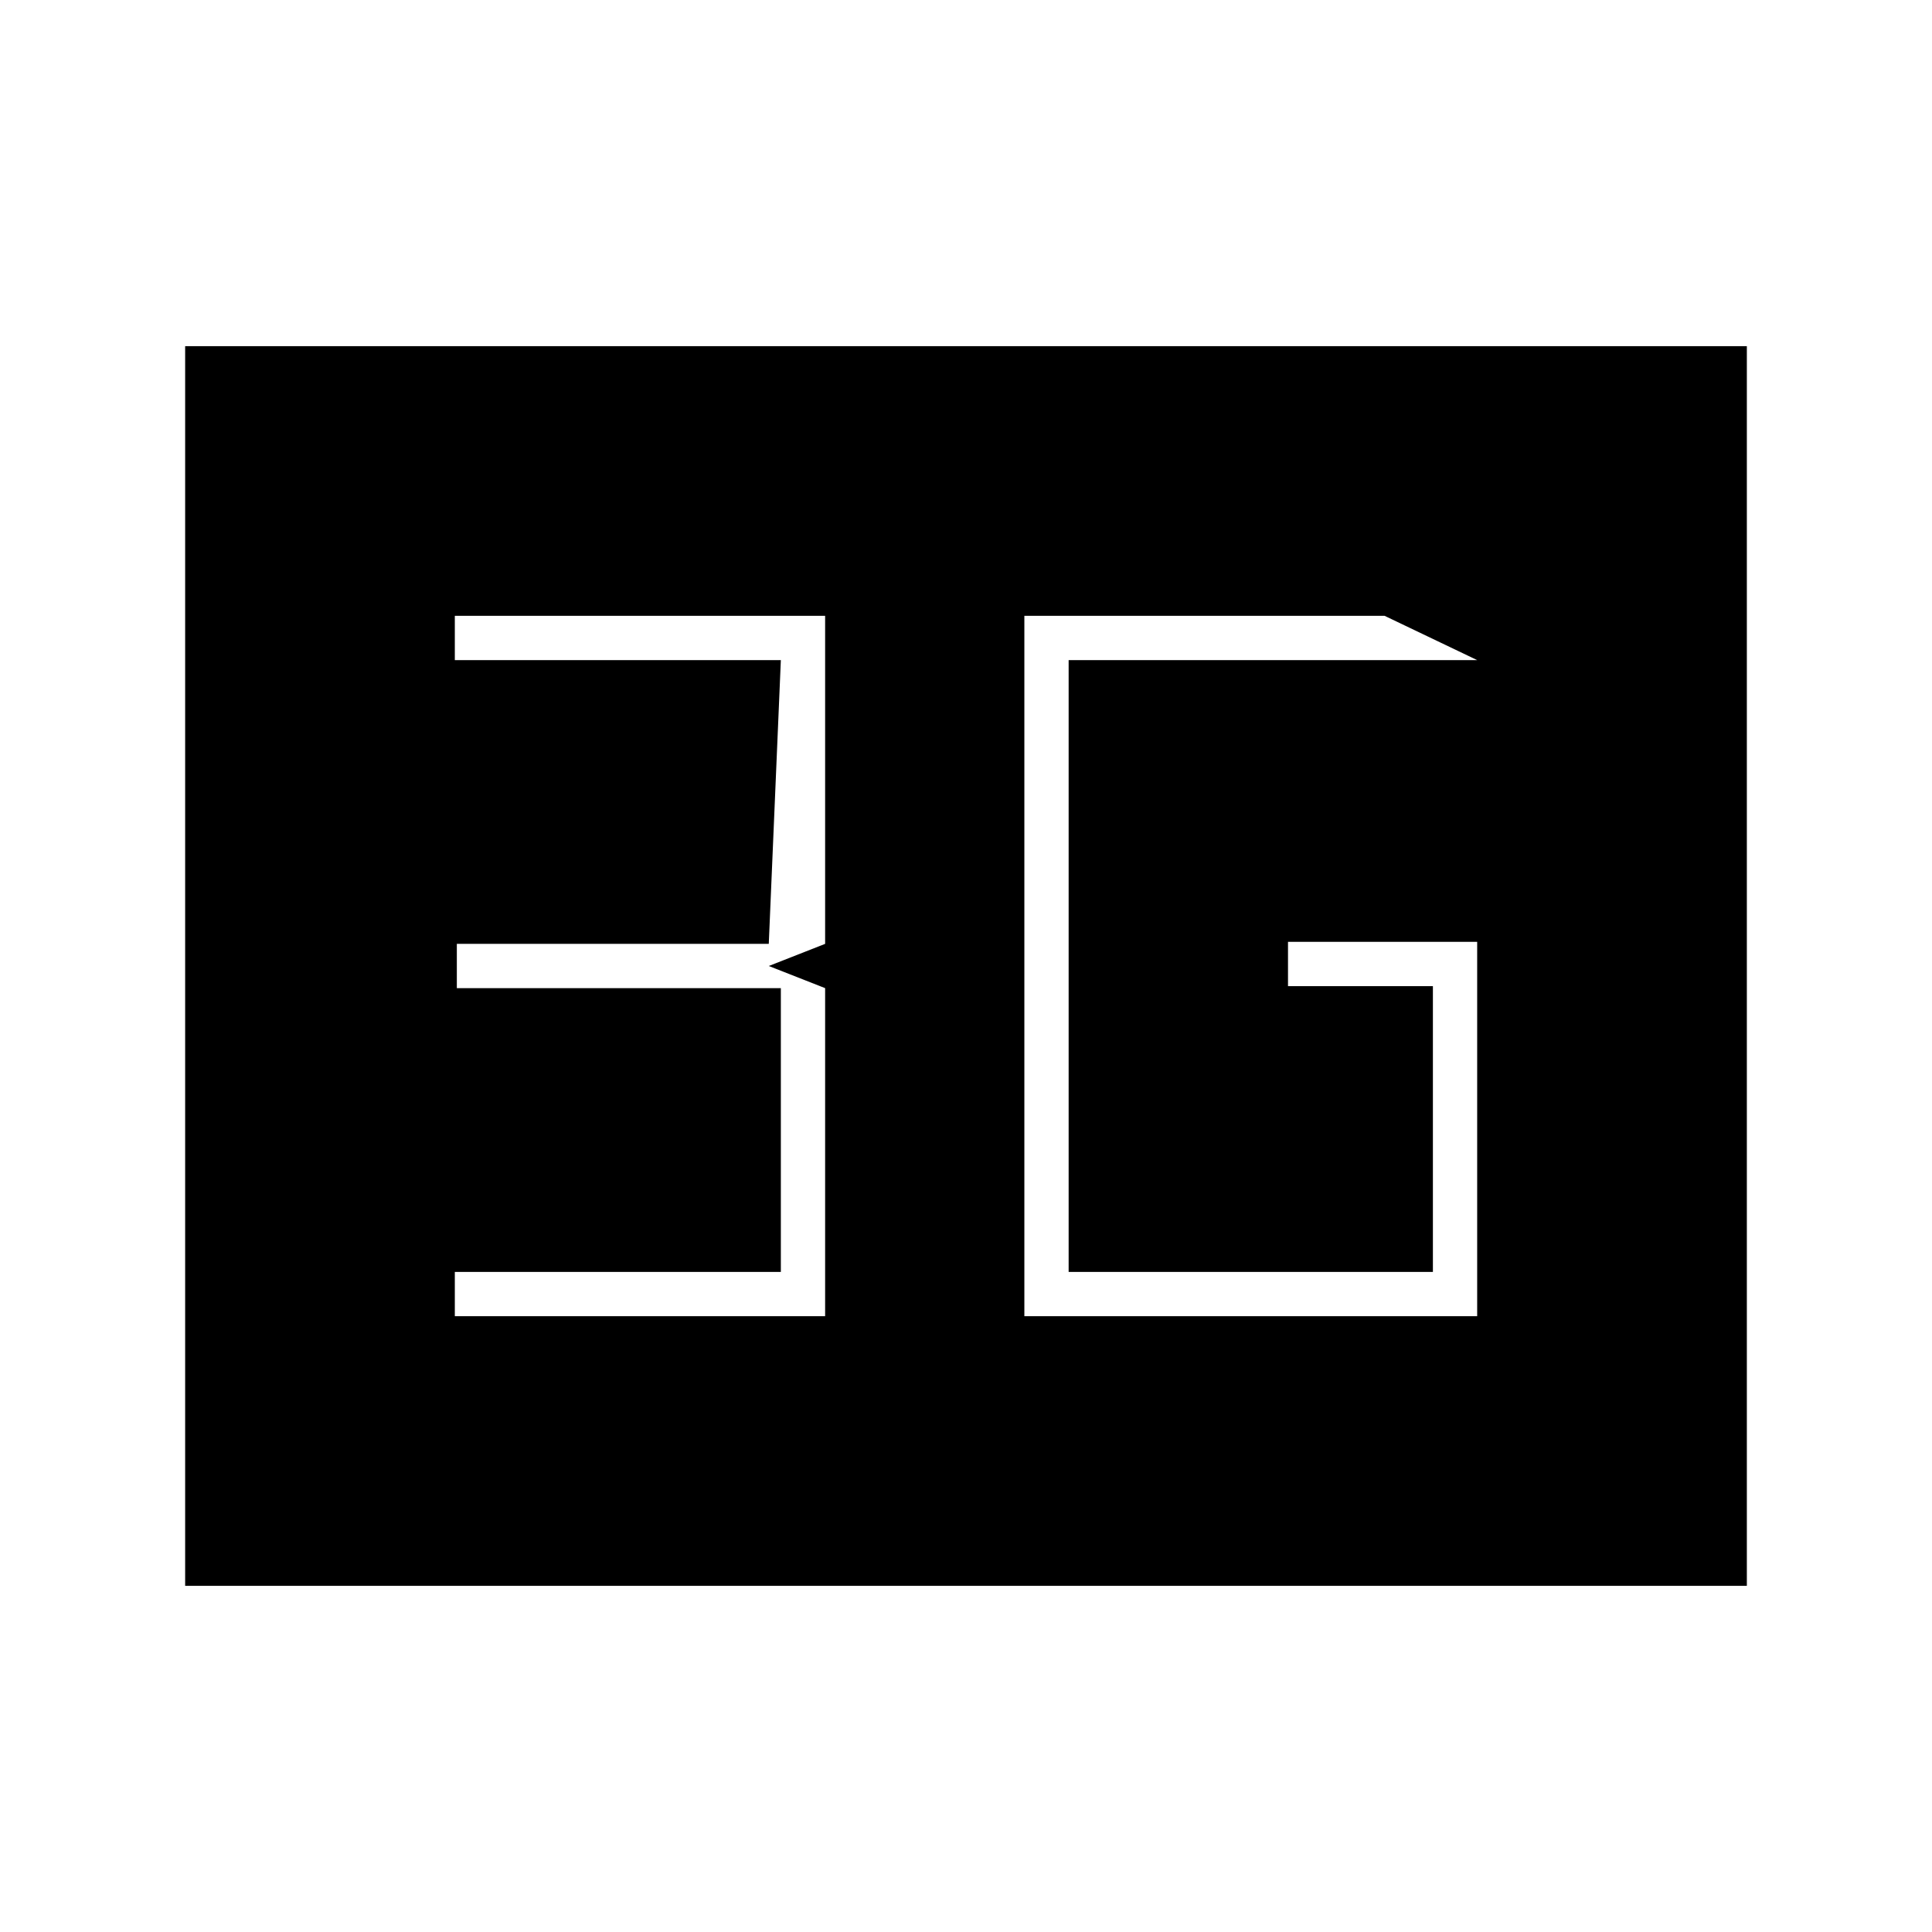 <svg xmlns="http://www.w3.org/2000/svg" width="48" height="48" viewBox="0 0 48 48"><path d="M36.7 23.4H32v1.1h3.6v7.1h-9.05V16.4H36.7l-2.3-1.1h-8.95v17.4H36.7Zm-25.4 9.3h9.2v-8.15L19.1 24l1.4-.55V15.3h-9.2v1.1h8.1l-.3 7.05h-7.75v1.1h8.05v7.05h-8.1Zm-6.7 6.7V8.6h38.8v30.8Z"/></svg>